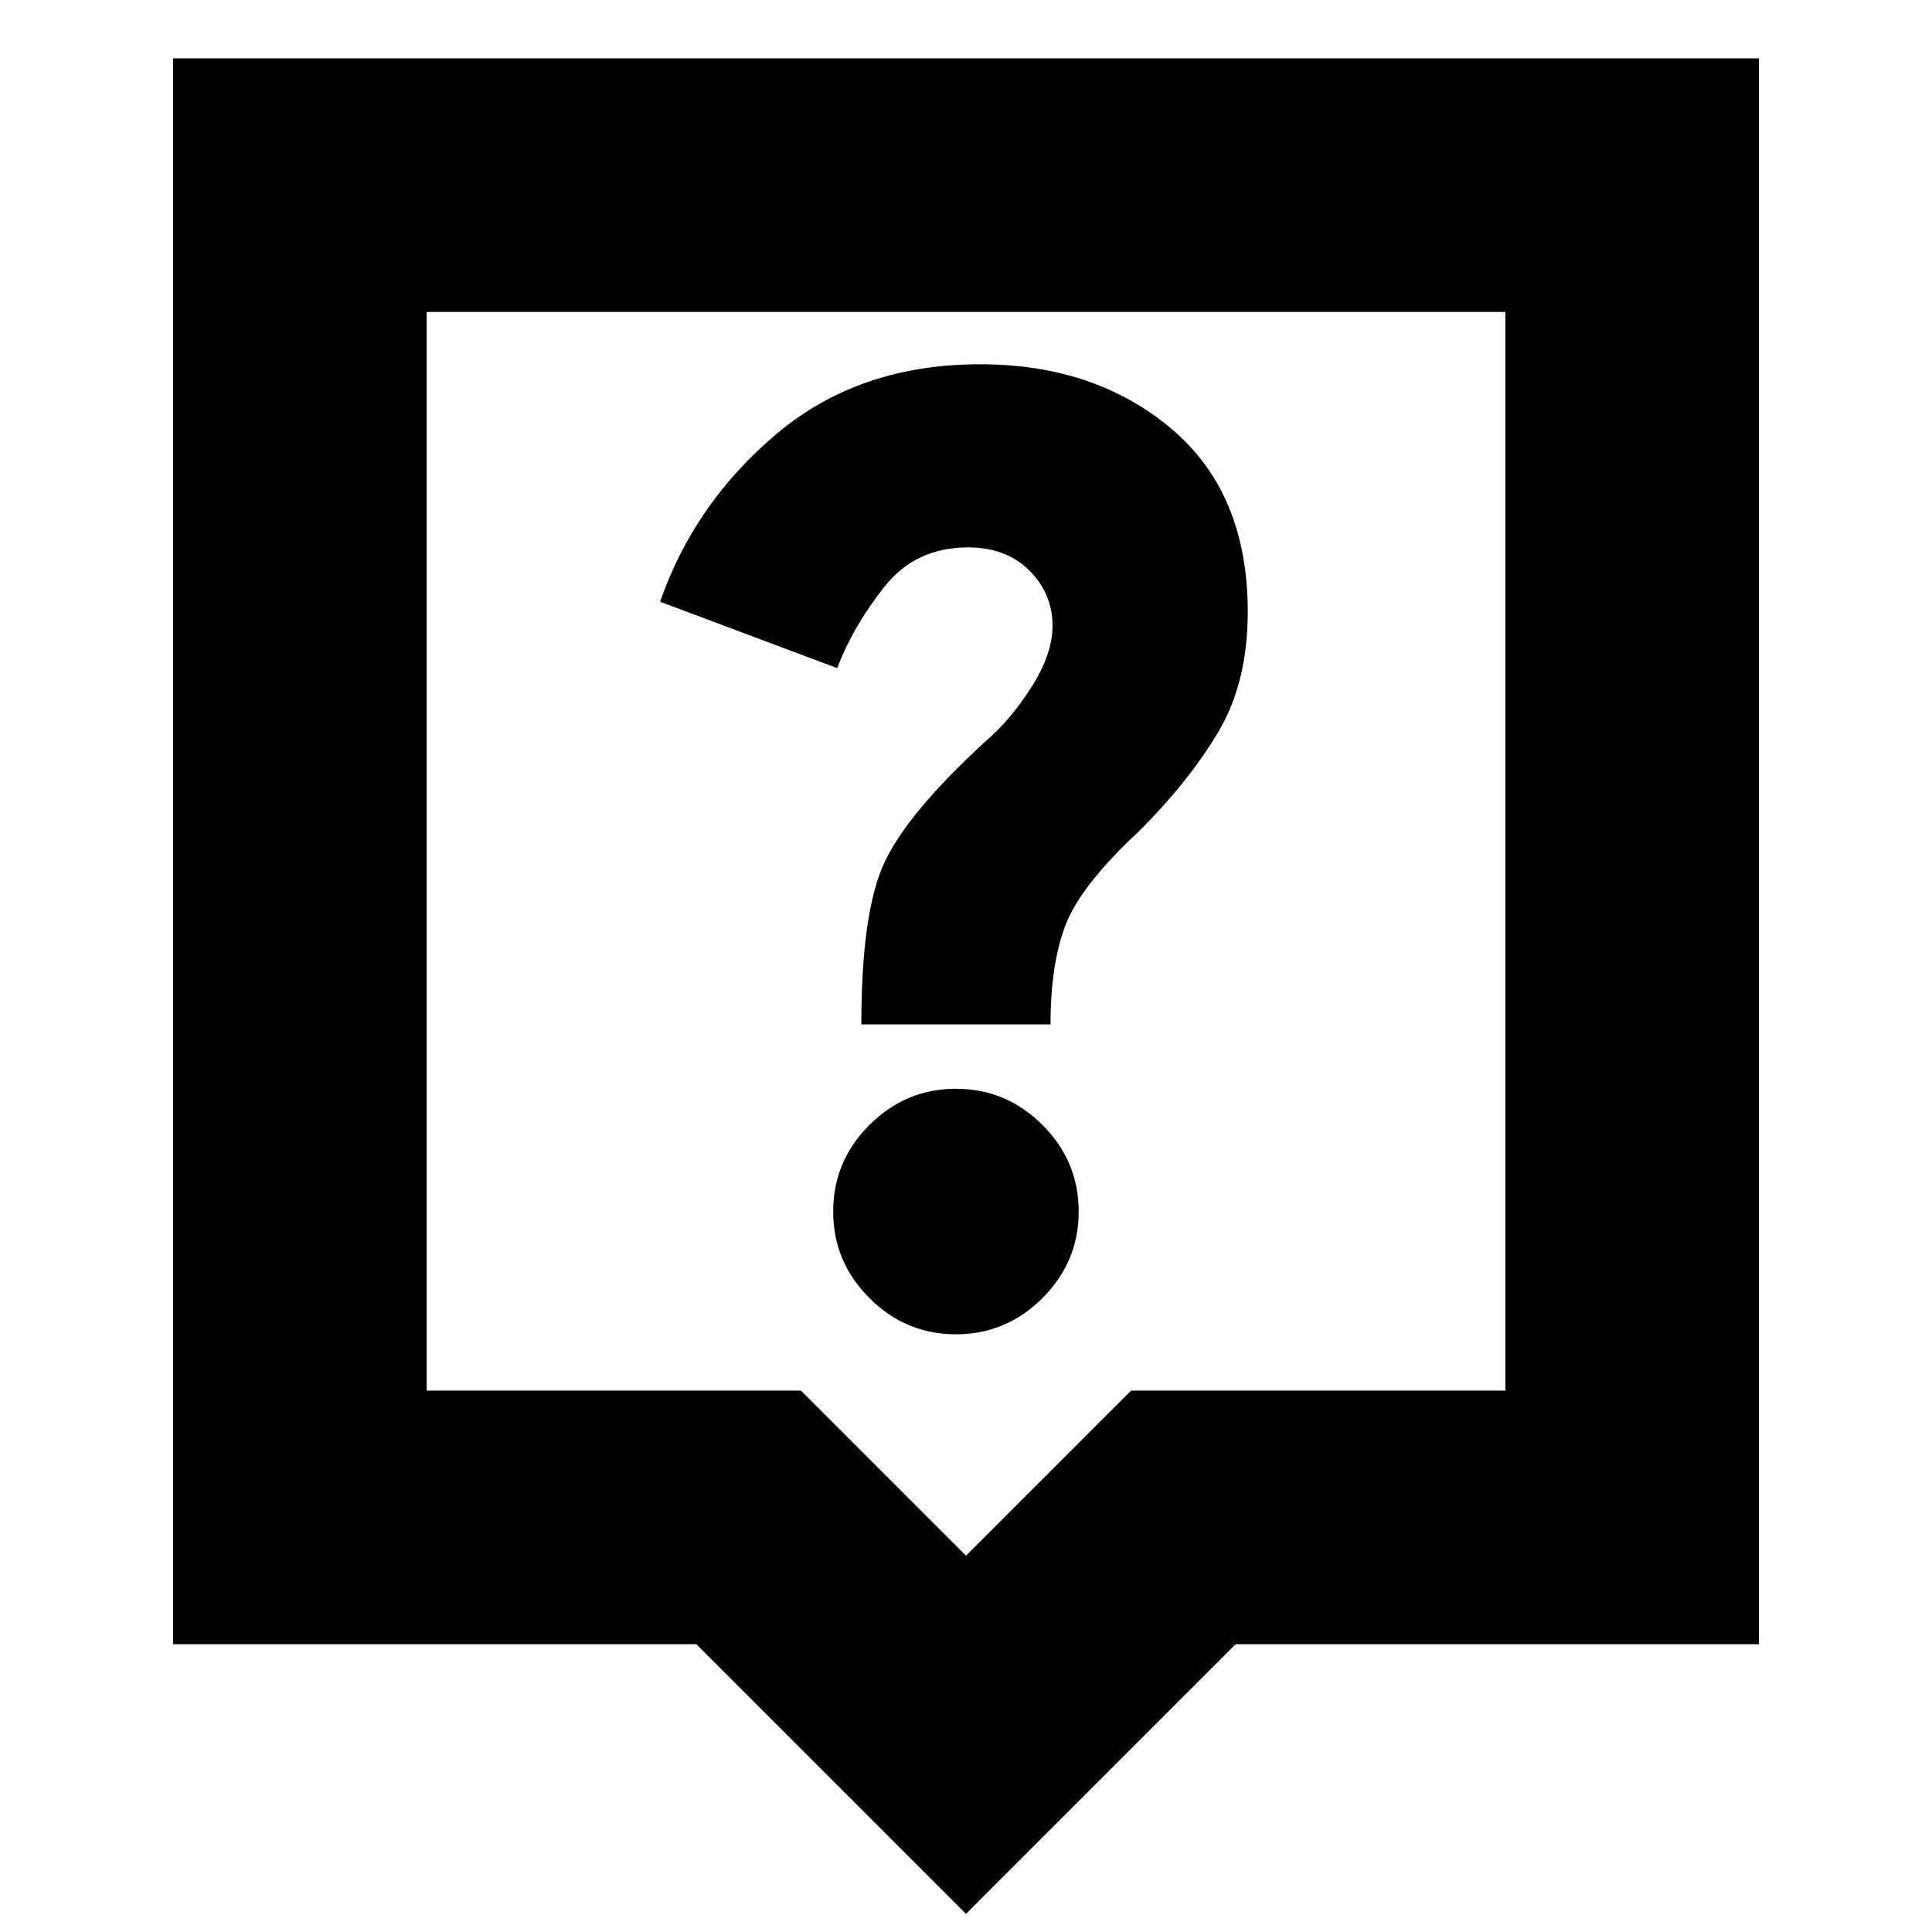 <svg xmlns="http://www.w3.org/2000/svg" height="24" width="24"><path d="M11.875 16.575Q12.5 16.575 12.95 16.125Q13.4 15.675 13.4 15.05Q13.4 14.425 12.95 13.975Q12.5 13.525 11.875 13.525Q11.25 13.525 10.8 13.975Q10.35 14.425 10.35 15.05Q10.35 15.675 10.8 16.125Q11.25 16.575 11.875 16.575ZM13.05 12.725Q13.05 11.975 13.238 11.488Q13.425 11 14.15 10.325Q14.775 9.7 15.137 9.087Q15.5 8.475 15.5 7.6Q15.5 6.125 14.55 5.325Q13.6 4.525 12.175 4.525Q10.675 4.525 9.65 5.387Q8.625 6.25 8.2 7.475L10.4 8.3Q10.6 7.775 10.988 7.287Q11.375 6.8 12.025 6.8Q12.5 6.8 12.788 7.088Q13.075 7.375 13.075 7.775Q13.075 8.125 12.812 8.537Q12.55 8.95 12.225 9.225Q11.275 10.1 10.988 10.712Q10.7 11.325 10.7 12.725ZM12 23.775 8.65 20.425H2.15V0.725H21.85V20.425H15.35ZM5.3 17.275H9.95L12 19.325L14.05 17.275H18.7V3.875H5.3ZM5.3 3.875V17.275Z"/></svg>